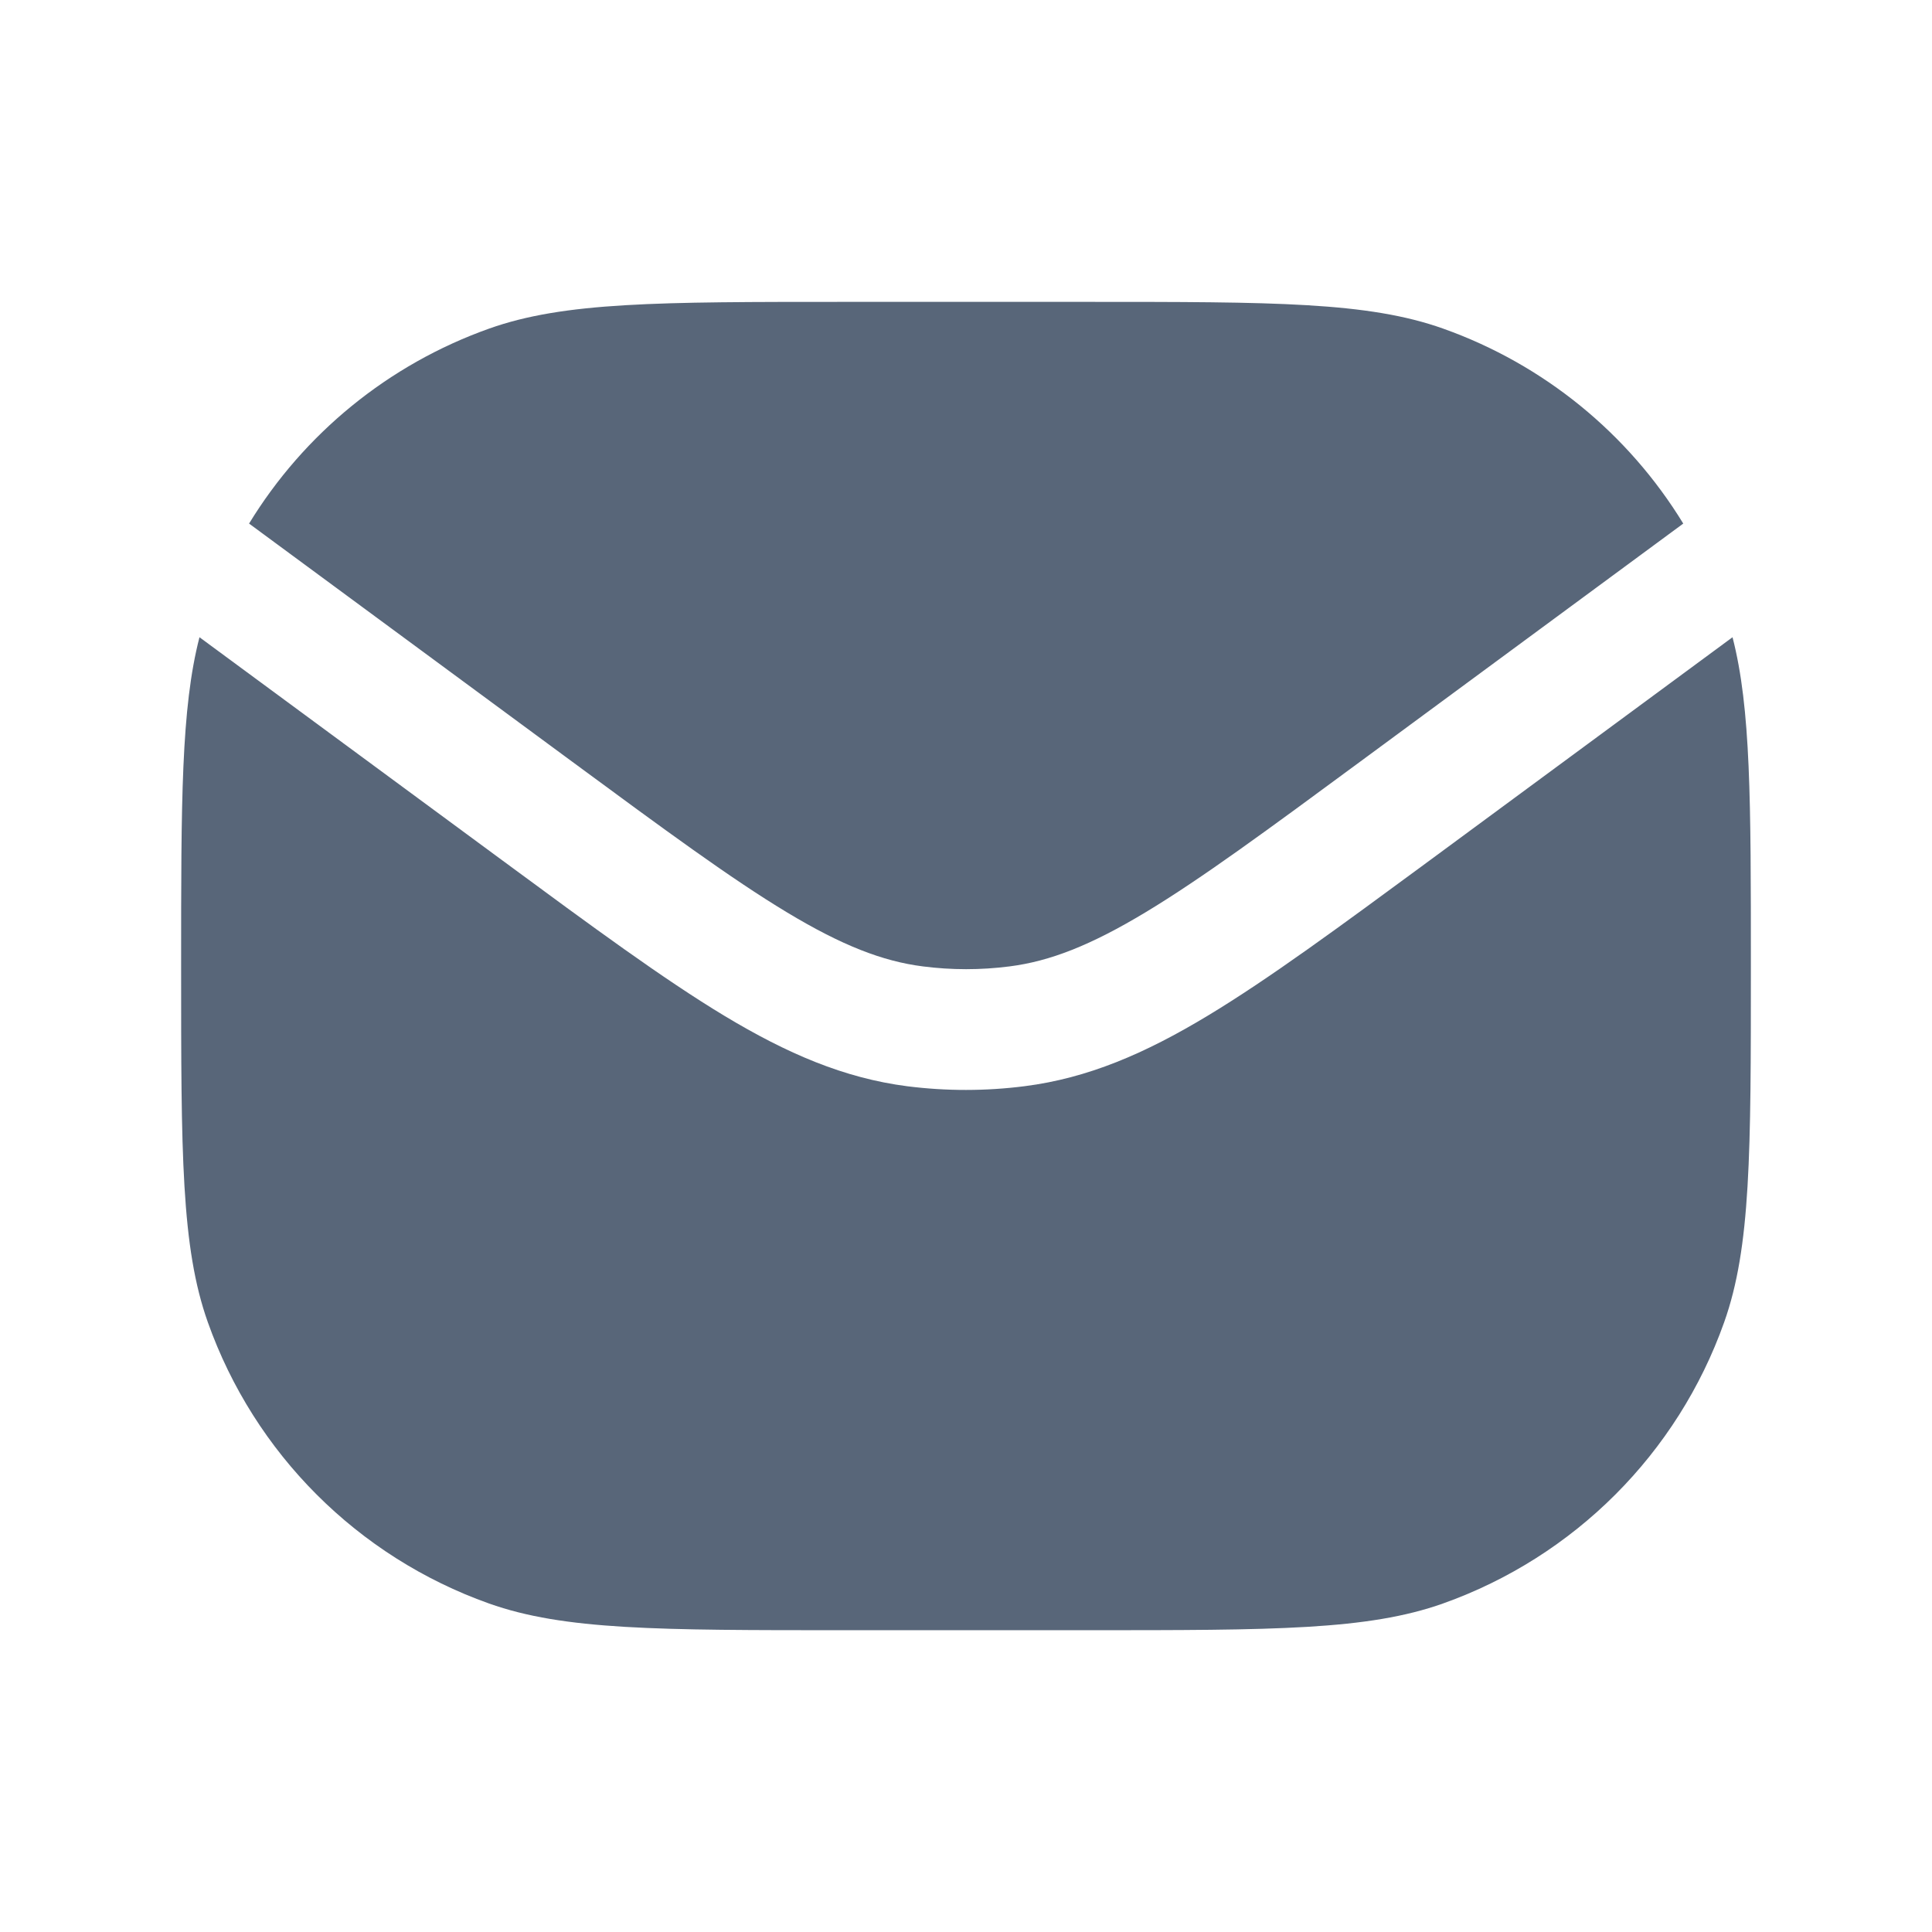 <svg width="24" height="24" viewBox="0 0 24 24" fill="none" xmlns="http://www.w3.org/2000/svg">
<path d="M2.478 7.916C2.25 8.799 2.25 9.947 2.25 12.001C2.25 14.328 2.25 15.492 2.582 16.426C3.161 18.056 4.444 19.339 6.074 19.919C7.009 20.251 8.172 20.251 10.5 20.251H13.5C15.828 20.251 16.991 20.251 17.926 19.919C19.556 19.339 20.839 18.056 21.418 16.426C21.75 15.492 21.75 14.328 21.75 12.001C21.75 9.947 21.75 8.799 21.522 7.916L17.754 10.693C16.64 11.513 15.762 12.16 15.002 12.618C14.223 13.088 13.514 13.393 12.729 13.493C12.245 13.555 11.756 13.555 11.272 13.494C10.486 13.393 9.778 13.088 8.999 12.619C8.238 12.16 7.361 11.514 6.247 10.693L2.478 7.916Z" fill="#586679"/>
<path d="M3.094 6.504L7.108 9.462C8.259 10.31 9.081 10.915 9.775 11.333C10.457 11.744 10.962 11.941 11.464 12.005C11.821 12.051 12.183 12.051 12.541 12.005C13.043 11.941 13.548 11.744 14.23 11.333C14.924 10.915 15.746 10.31 16.896 9.462L20.91 6.504C20.229 5.389 19.181 4.528 17.927 4.082C16.993 3.75 15.829 3.75 13.502 3.75L10.502 3.75C8.174 3.75 7.011 3.75 6.076 4.082C4.823 4.528 3.775 5.389 3.094 6.504Z" fill="#586679"/>
</svg>
